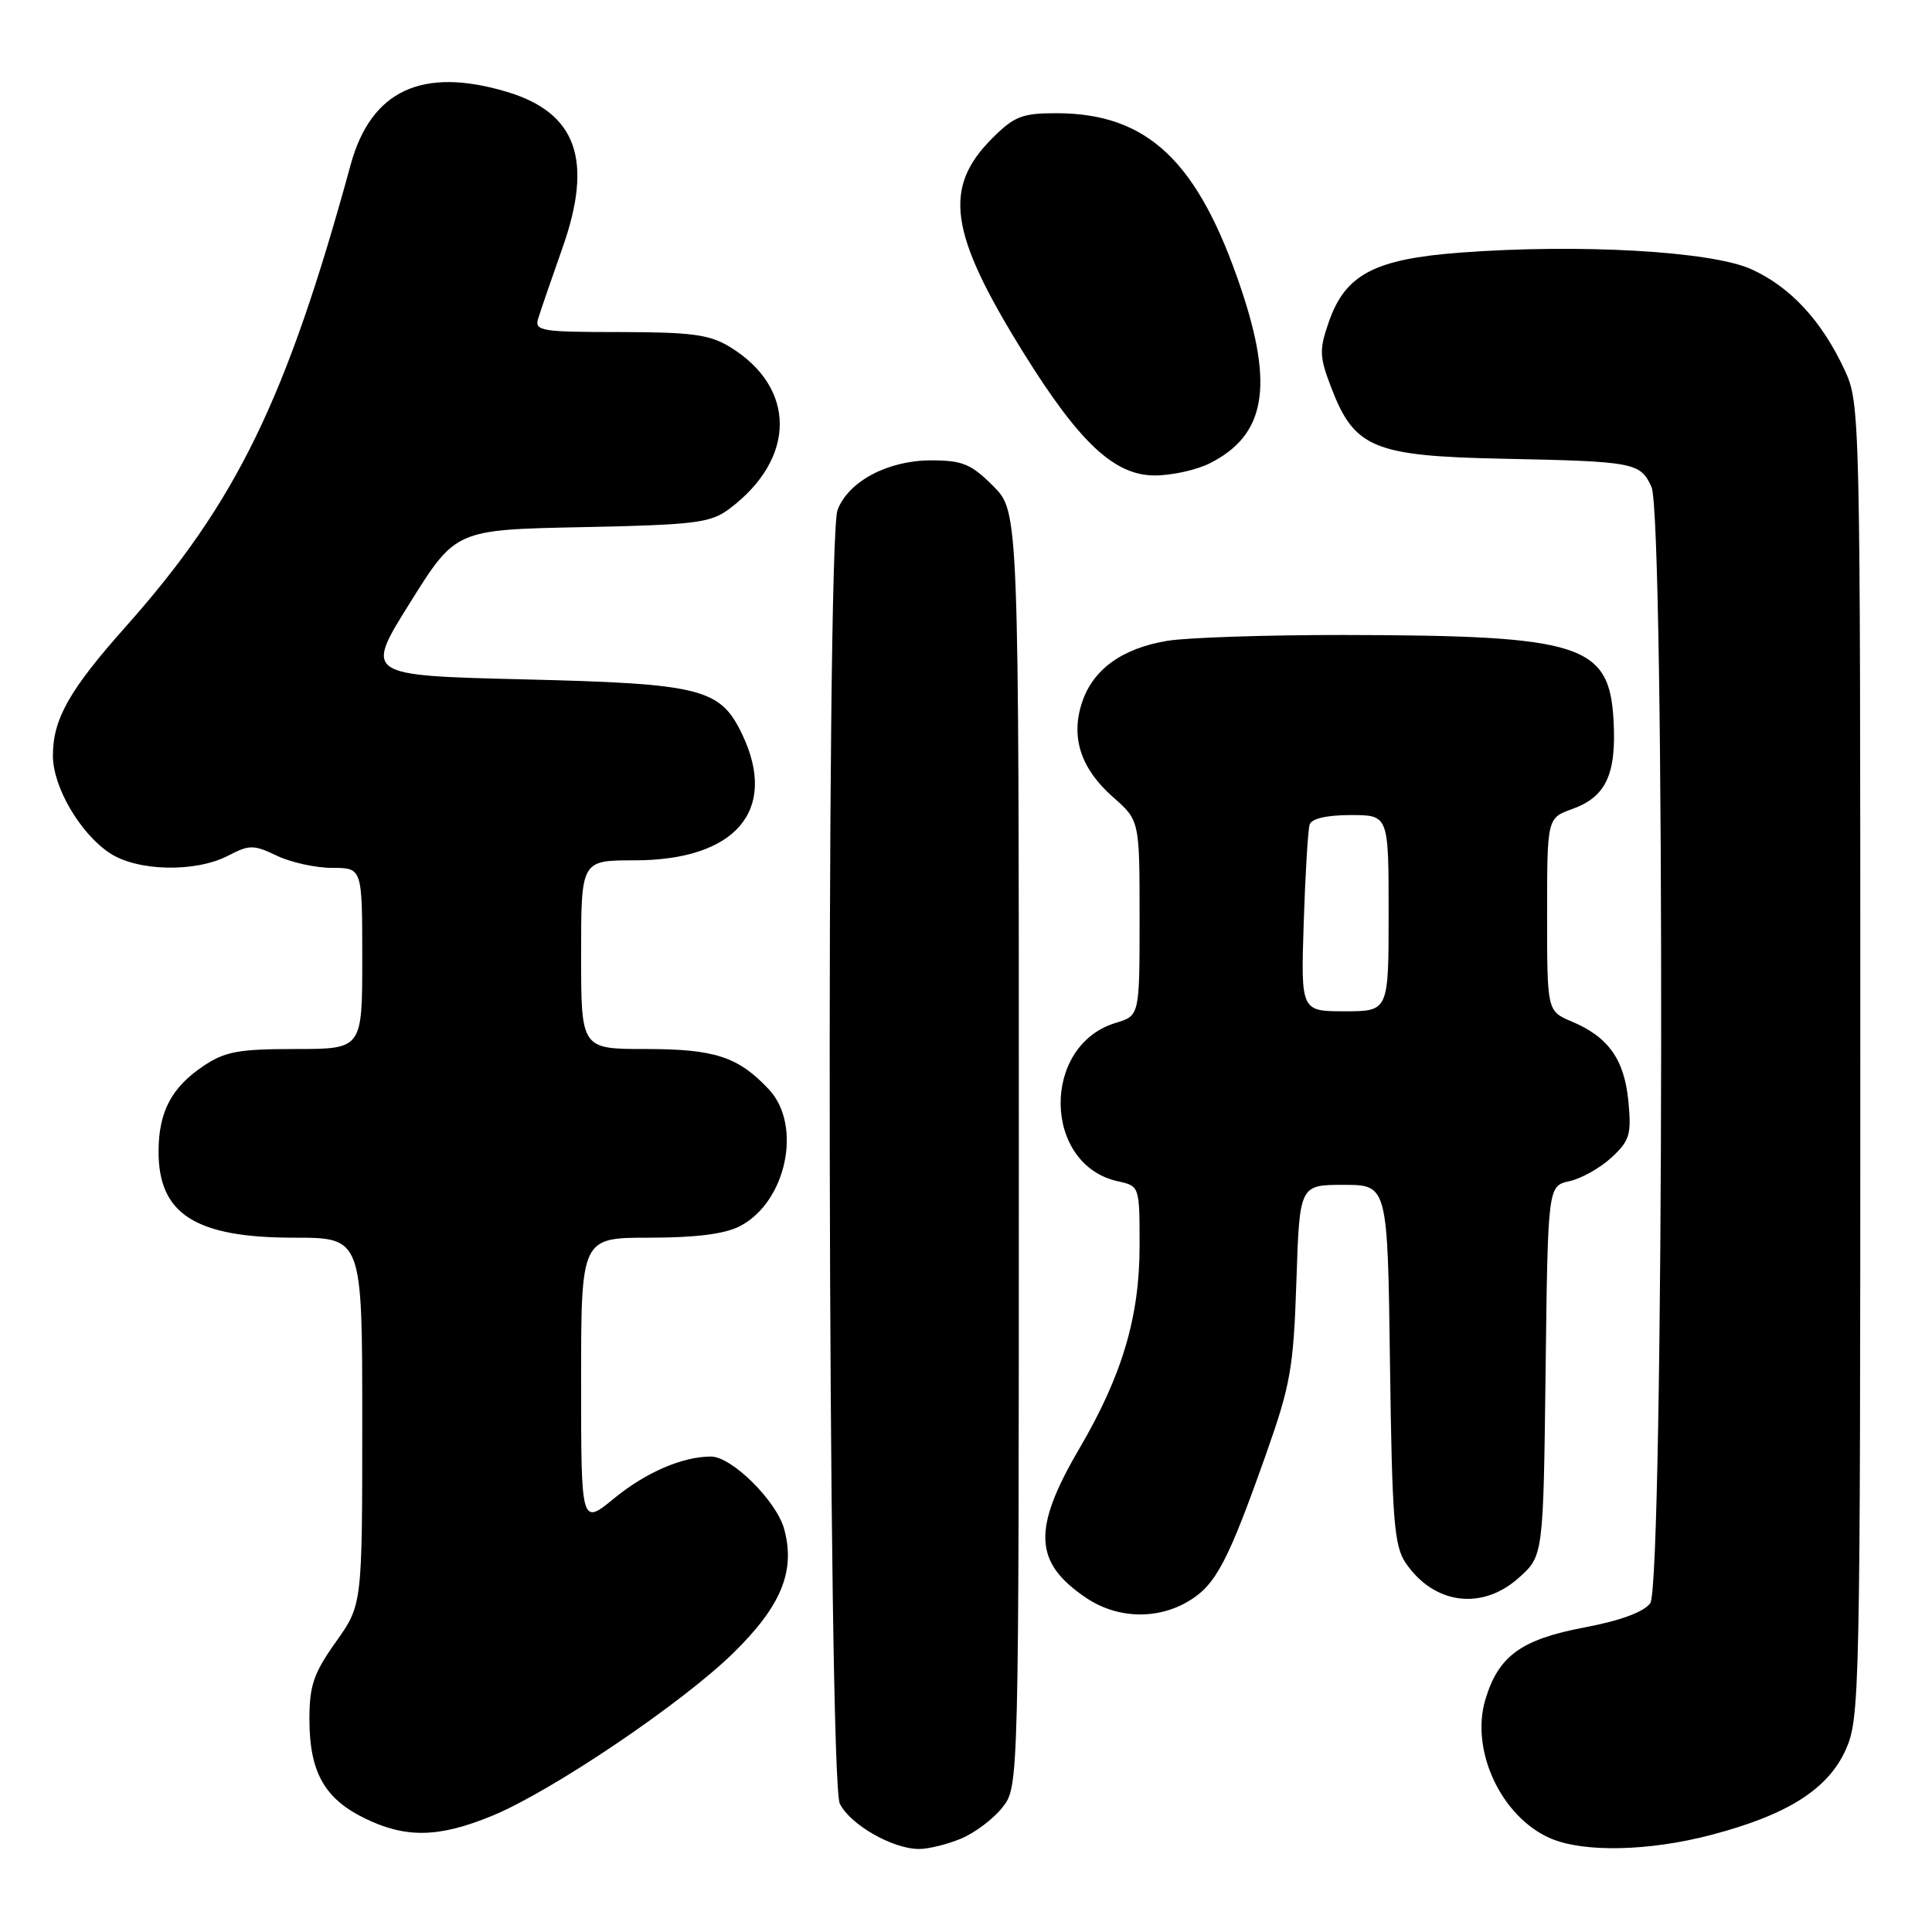 <?xml version="1.0" encoding="UTF-8" standalone="no"?>
<!DOCTYPE svg PUBLIC "-//W3C//DTD SVG 1.1//EN" "http://www.w3.org/Graphics/SVG/1.1/DTD/svg11.dtd" >
<svg xmlns="http://www.w3.org/2000/svg" xmlns:xlink="http://www.w3.org/1999/xlink" version="1.1" viewBox="0 0 256 256">
 <g >
 <path fill="currentColor"
d=" M 127.36 243.62 C 129.18 242.86 131.64 241.00 132.83 239.49 C 135.00 236.73 135.00 236.73 135.00 152.27 C 135.00 67.80 135.00 67.80 131.60 64.40 C 128.67 61.47 127.53 61.00 123.35 61.00 C 117.64 61.01 112.42 63.78 110.98 67.57 C 109.41 71.68 109.70 235.85 111.28 239.00 C 112.67 241.79 118.29 245.00 121.78 245.00 C 123.04 245.00 125.55 244.38 127.36 243.62 Z  M 226.76 243.13 C 236.85 240.48 242.21 237.09 244.57 231.85 C 246.43 227.72 246.50 224.38 246.50 140.53 C 246.50 54.33 246.48 53.46 244.41 49.00 C 241.38 42.48 237.20 37.98 232.03 35.66 C 226.74 33.28 209.28 32.29 193.53 33.47 C 182.12 34.33 178.27 36.35 176.07 42.67 C 174.79 46.35 174.82 47.25 176.40 51.37 C 179.45 59.36 182.03 60.43 199.00 60.78 C 216.59 61.14 217.35 61.28 218.83 64.52 C 220.64 68.50 220.49 209.94 218.67 212.43 C 217.82 213.60 214.72 214.74 209.97 215.64 C 201.56 217.23 198.56 219.41 196.82 225.19 C 194.80 231.94 198.92 240.75 205.42 243.58 C 209.80 245.49 218.47 245.31 226.76 243.13 Z  M 65.22 240.60 C 73.08 237.37 90.32 225.73 97.16 219.04 C 103.54 212.79 105.43 208.16 103.90 202.58 C 102.86 198.85 96.95 193.00 94.21 193.00 C 90.44 193.00 85.59 195.09 81.40 198.52 C 77.00 202.13 77.00 202.13 77.00 183.07 C 77.00 164.00 77.00 164.00 86.05 164.00 C 92.18 164.00 96.04 163.51 98.03 162.48 C 104.19 159.30 106.35 149.14 101.89 144.36 C 97.83 140.02 94.72 139.00 85.55 139.00 C 77.00 139.00 77.00 139.00 77.00 126.50 C 77.00 114.00 77.00 114.00 84.05 114.00 C 97.46 114.00 103.13 107.41 98.37 97.36 C 95.45 91.21 93.02 90.59 69.40 90.02 C 48.30 89.50 48.30 89.50 54.34 79.85 C 60.38 70.19 60.38 70.19 77.12 69.85 C 92.15 69.54 94.14 69.29 96.62 67.44 C 105.53 60.78 105.56 51.36 96.70 45.96 C 94.02 44.33 91.64 44.01 82.13 44.00 C 71.77 44.00 70.81 43.85 71.30 42.25 C 71.59 41.29 73.05 37.04 74.54 32.82 C 78.64 21.20 76.40 14.94 67.17 12.17 C 55.94 8.81 49.15 11.98 46.46 21.84 C 37.97 52.90 31.32 66.56 16.69 83.00 C 9.17 91.45 7.00 95.29 7.01 100.15 C 7.01 104.28 10.63 110.46 14.56 113.05 C 18.21 115.46 25.89 115.63 30.21 113.39 C 33.07 111.91 33.59 111.91 36.69 113.39 C 38.55 114.28 41.85 115.00 44.03 115.00 C 48.00 115.00 48.00 115.00 48.00 127.00 C 48.00 139.00 48.00 139.00 39.15 139.00 C 31.59 139.00 29.80 139.33 26.91 141.28 C 22.72 144.11 21.03 147.32 21.01 152.53 C 20.98 160.87 25.88 164.00 38.95 164.00 C 48.00 164.00 48.00 164.00 48.00 188.32 C 48.00 212.65 48.00 212.65 44.50 217.57 C 41.56 221.71 41.00 223.34 41.00 227.80 C 41.00 234.73 42.95 238.27 48.21 240.88 C 53.71 243.60 58.10 243.53 65.22 240.60 Z  M 157.58 212.11 C 161.12 209.96 162.74 206.87 167.75 192.70 C 171.01 183.49 171.40 181.26 171.78 169.75 C 172.20 157.00 172.20 157.00 178.04 157.00 C 183.87 157.00 183.87 157.00 184.18 180.75 C 184.46 201.46 184.73 204.83 186.26 207.10 C 190.00 212.59 196.36 213.44 201.23 209.08 C 204.50 206.17 204.50 206.17 204.80 181.65 C 205.10 157.14 205.10 157.14 207.97 156.51 C 209.55 156.16 212.06 154.75 213.54 153.37 C 215.94 151.15 216.19 150.33 215.77 145.93 C 215.23 140.37 213.13 137.41 208.25 135.35 C 205.00 133.97 205.00 133.97 205.00 121.19 C 205.00 108.40 205.00 108.40 208.33 107.20 C 212.79 105.59 214.18 102.64 213.81 95.56 C 213.27 85.34 209.65 84.19 178.00 84.14 C 167.82 84.13 157.33 84.48 154.69 84.91 C 148.70 85.90 144.84 88.68 143.38 93.06 C 141.84 97.69 143.20 101.84 147.47 105.61 C 151.00 108.71 151.00 108.71 151.00 121.65 C 151.00 134.59 151.00 134.59 147.83 135.54 C 137.95 138.53 138.17 154.34 148.13 156.53 C 151.00 157.16 151.00 157.17 151.00 165.11 C 151.00 174.49 148.69 182.27 143.01 191.96 C 136.77 202.62 136.97 207.04 143.91 211.72 C 148.05 214.51 153.40 214.66 157.58 212.11 Z  M 160.30 61.39 C 167.66 57.69 168.82 51.27 164.46 38.29 C 158.77 21.35 152.09 15.00 139.93 15.00 C 135.45 15.00 134.38 15.42 131.48 18.32 C 124.90 24.90 125.77 30.88 135.59 46.70 C 143.02 58.66 147.66 63.00 153.01 63.00 C 155.26 63.00 158.54 62.28 160.30 61.39 Z  M 172.75 122.25 C 172.96 115.79 173.31 109.94 173.54 109.25 C 173.79 108.47 175.82 108.00 178.97 108.00 C 184.00 108.00 184.00 108.00 184.00 121.00 C 184.00 134.00 184.00 134.00 178.19 134.00 C 172.37 134.00 172.37 134.00 172.75 122.25 Z "/>
</g>
</svg>